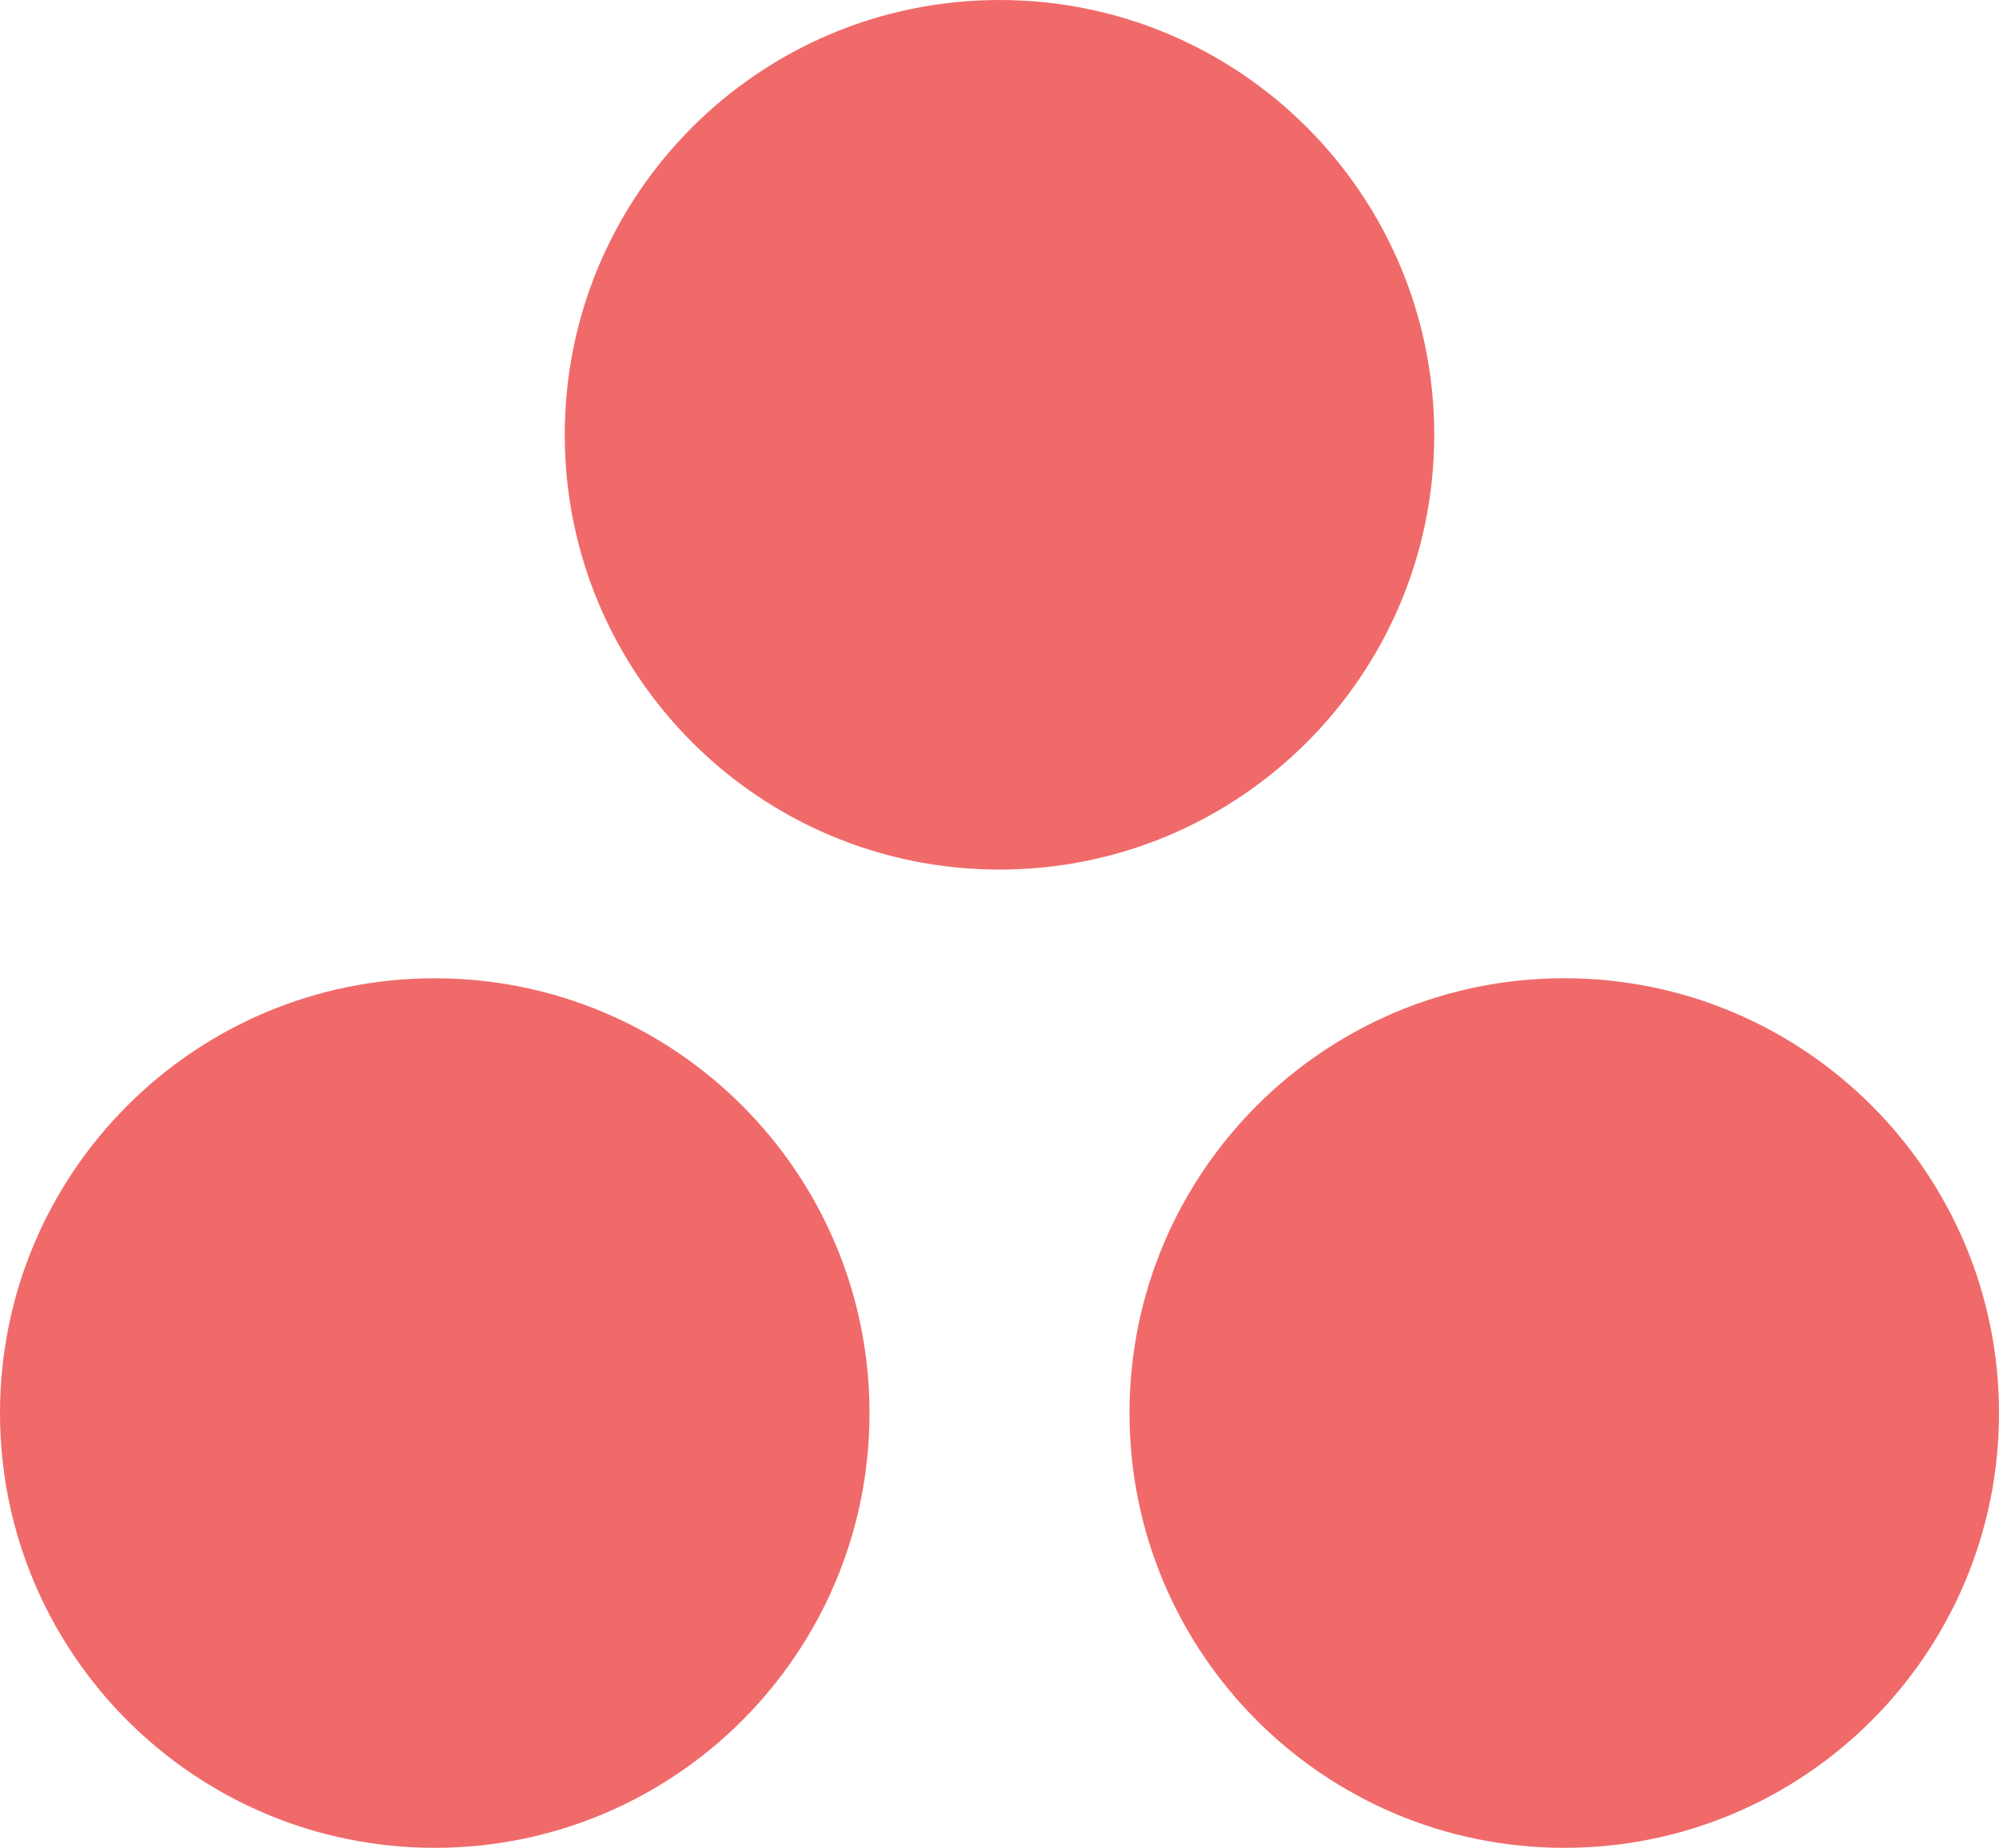 <?xml version="1.0" encoding="UTF-8" standalone="no"?>
<svg
   xmlns:dc="http://purl.org/dc/elements/1.1/"
   xmlns:cc="http://creativecommons.org/ns#"
   xmlns:rdf="http://www.w3.org/1999/02/22-rdf-syntax-ns#"
   xmlns:svg="http://www.w3.org/2000/svg"
   xmlns="http://www.w3.org/2000/svg"
   xmlns:sodipodi="http://sodipodi.sourceforge.net/DTD/sodipodi-0.dtd"
   xmlns:inkscape="http://www.inkscape.org/namespaces/inkscape"
   width="213.665"
   height="197.493"
   viewBox="0 0 213.665 197.493"
   version="1.1"
   id="svg14"
   sodipodi:docname="asana.svg"
   style="fill:none"
   inkscape:version="0.92.4 (5da689c313, 2019-01-14)">
  <defs
     id="defs18" />
  <sodipodi:namedview
     pagecolor="#ffffff"
     bordercolor="#666666"
     borderopacity="1"
     objecttolerance="10"
     gridtolerance="10"
     guidetolerance="10"
     inkscape:pageopacity="0"
     inkscape:pageshadow="2"
     inkscape:window-width="1920"
     inkscape:window-height="1001"
     id="namedview16"
     showgrid="false"
     inkscape:zoom="0.4794184"
     inkscape:cx="-106.55219"
     inkscape:cy="-250.6431"
     inkscape:window-x="-9"
     inkscape:window-y="-9"
     inkscape:window-maximized="1"
     inkscape:current-layer="svg14" />
  <path
     d="m 167.197,104.554 c -25.664,0 -46.468,20.805 -46.468,46.47 0,25.664 20.804,46.469 46.468,46.469 25.664,0 46.468,-20.805 46.468,-46.469 0,-25.665 -20.804,-46.47 -46.468,-46.47 z M 46.468,104.558 C 20.805,104.558 0,125.359 0,151.024 c 0,25.664 20.805,46.469 46.468,46.469 25.665,0 46.47,-20.805 46.47,-46.469 0,-25.665 -20.806,-46.466 -46.47,-46.466 z M 153.3,46.467 c 0,25.666 -20.804,46.472 -46.467,46.472 -25.665,0 -46.469,-20.807 -46.469,-46.472 C 60.364,20.807 81.168,0 106.833,0 132.496,0 153.3,20.807 153.3,46.467 Z"
     id="path12"
     inkscape:connector-curvature="0"
     style="clip-rule:evenodd;fill:#f06a6a;fill-rule:evenodd" />
</svg>
